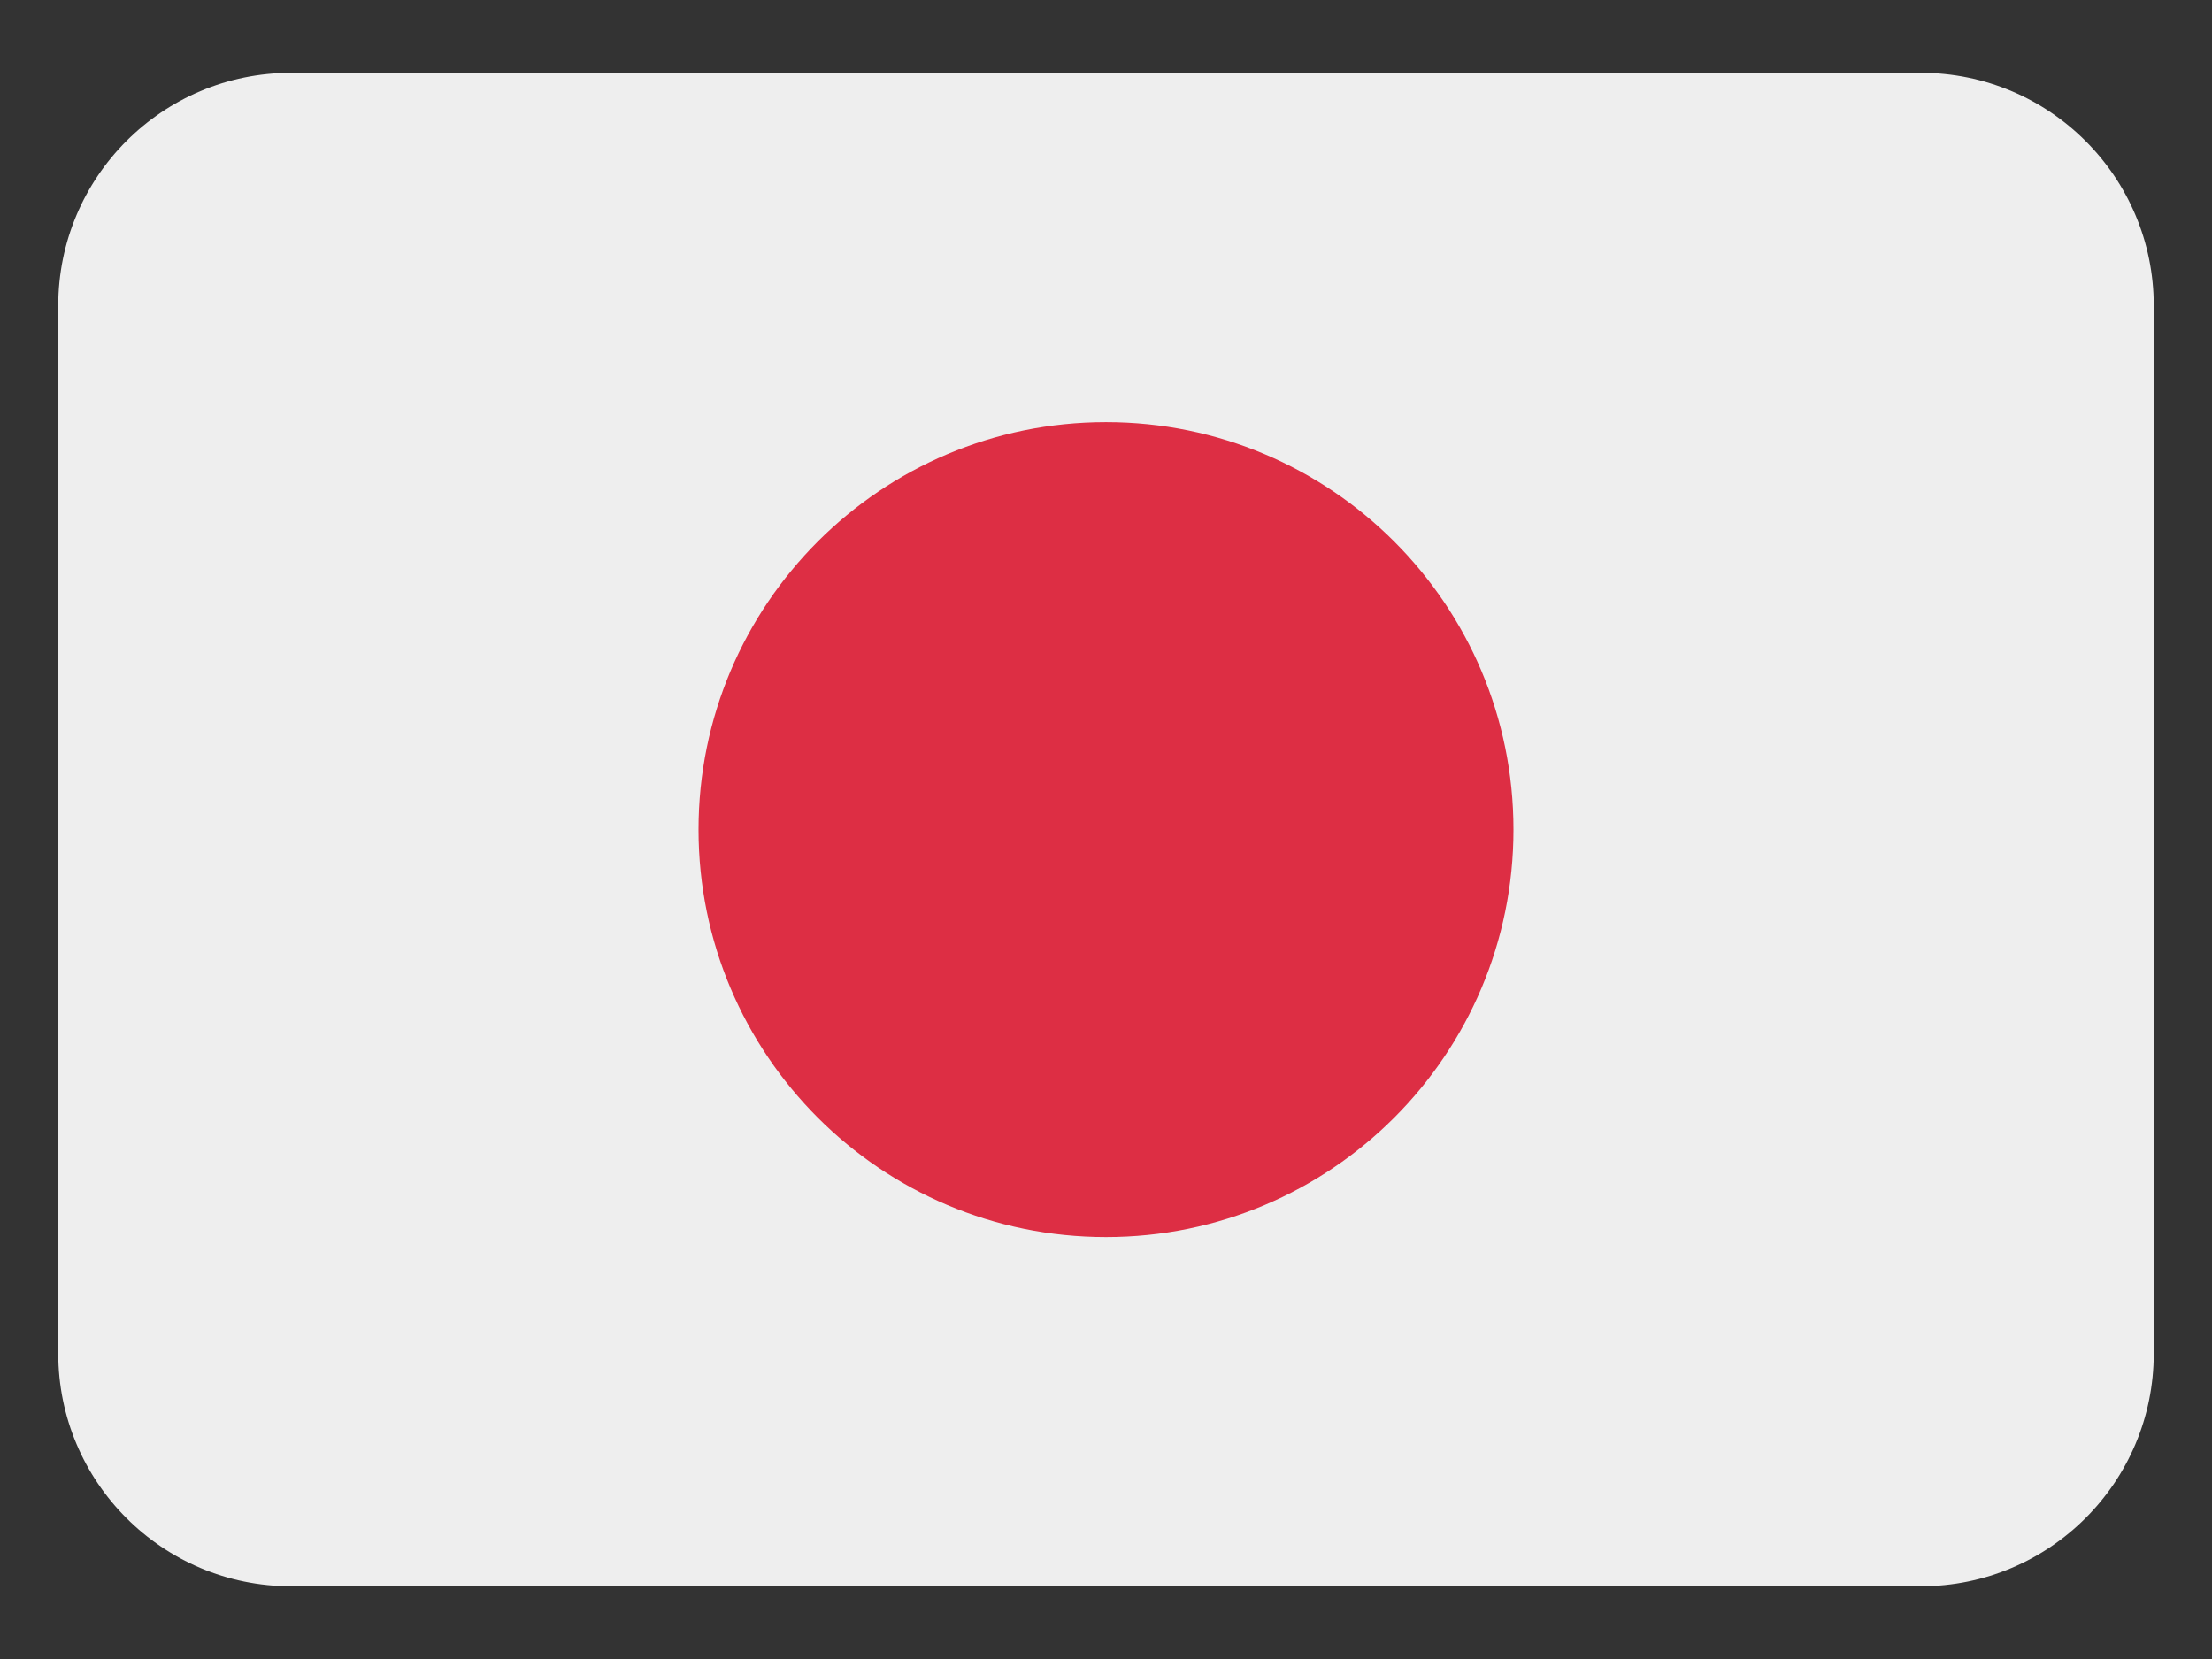<svg width="24" height="18" viewBox="0 0 24 18" fill="none" xmlns="http://www.w3.org/2000/svg">
<rect x="0" y="0" width="24" height="18" fill="#333333" stroke="none"/>
<path d="M23.368 14.685C23.368 16.08 22.237 17.211 20.842 17.211H3.158C1.763 17.211 0.632 16.08 0.632 14.685V3.316C0.632 1.921 1.763 0.79 3.158 0.79H20.842C22.237 0.79 23.368 1.921 23.368 3.316V14.685Z" fill="#EEEEEE"/>
<path d="M16.421 9.001C16.421 11.443 14.442 13.422 12 13.422C9.558 13.422 7.579 11.443 7.579 9.001C7.579 6.559 9.558 4.58 12 4.58C14.442 4.58 16.421 6.559 16.421 9.001Z" fill="#DD2E44"/>
</svg>

